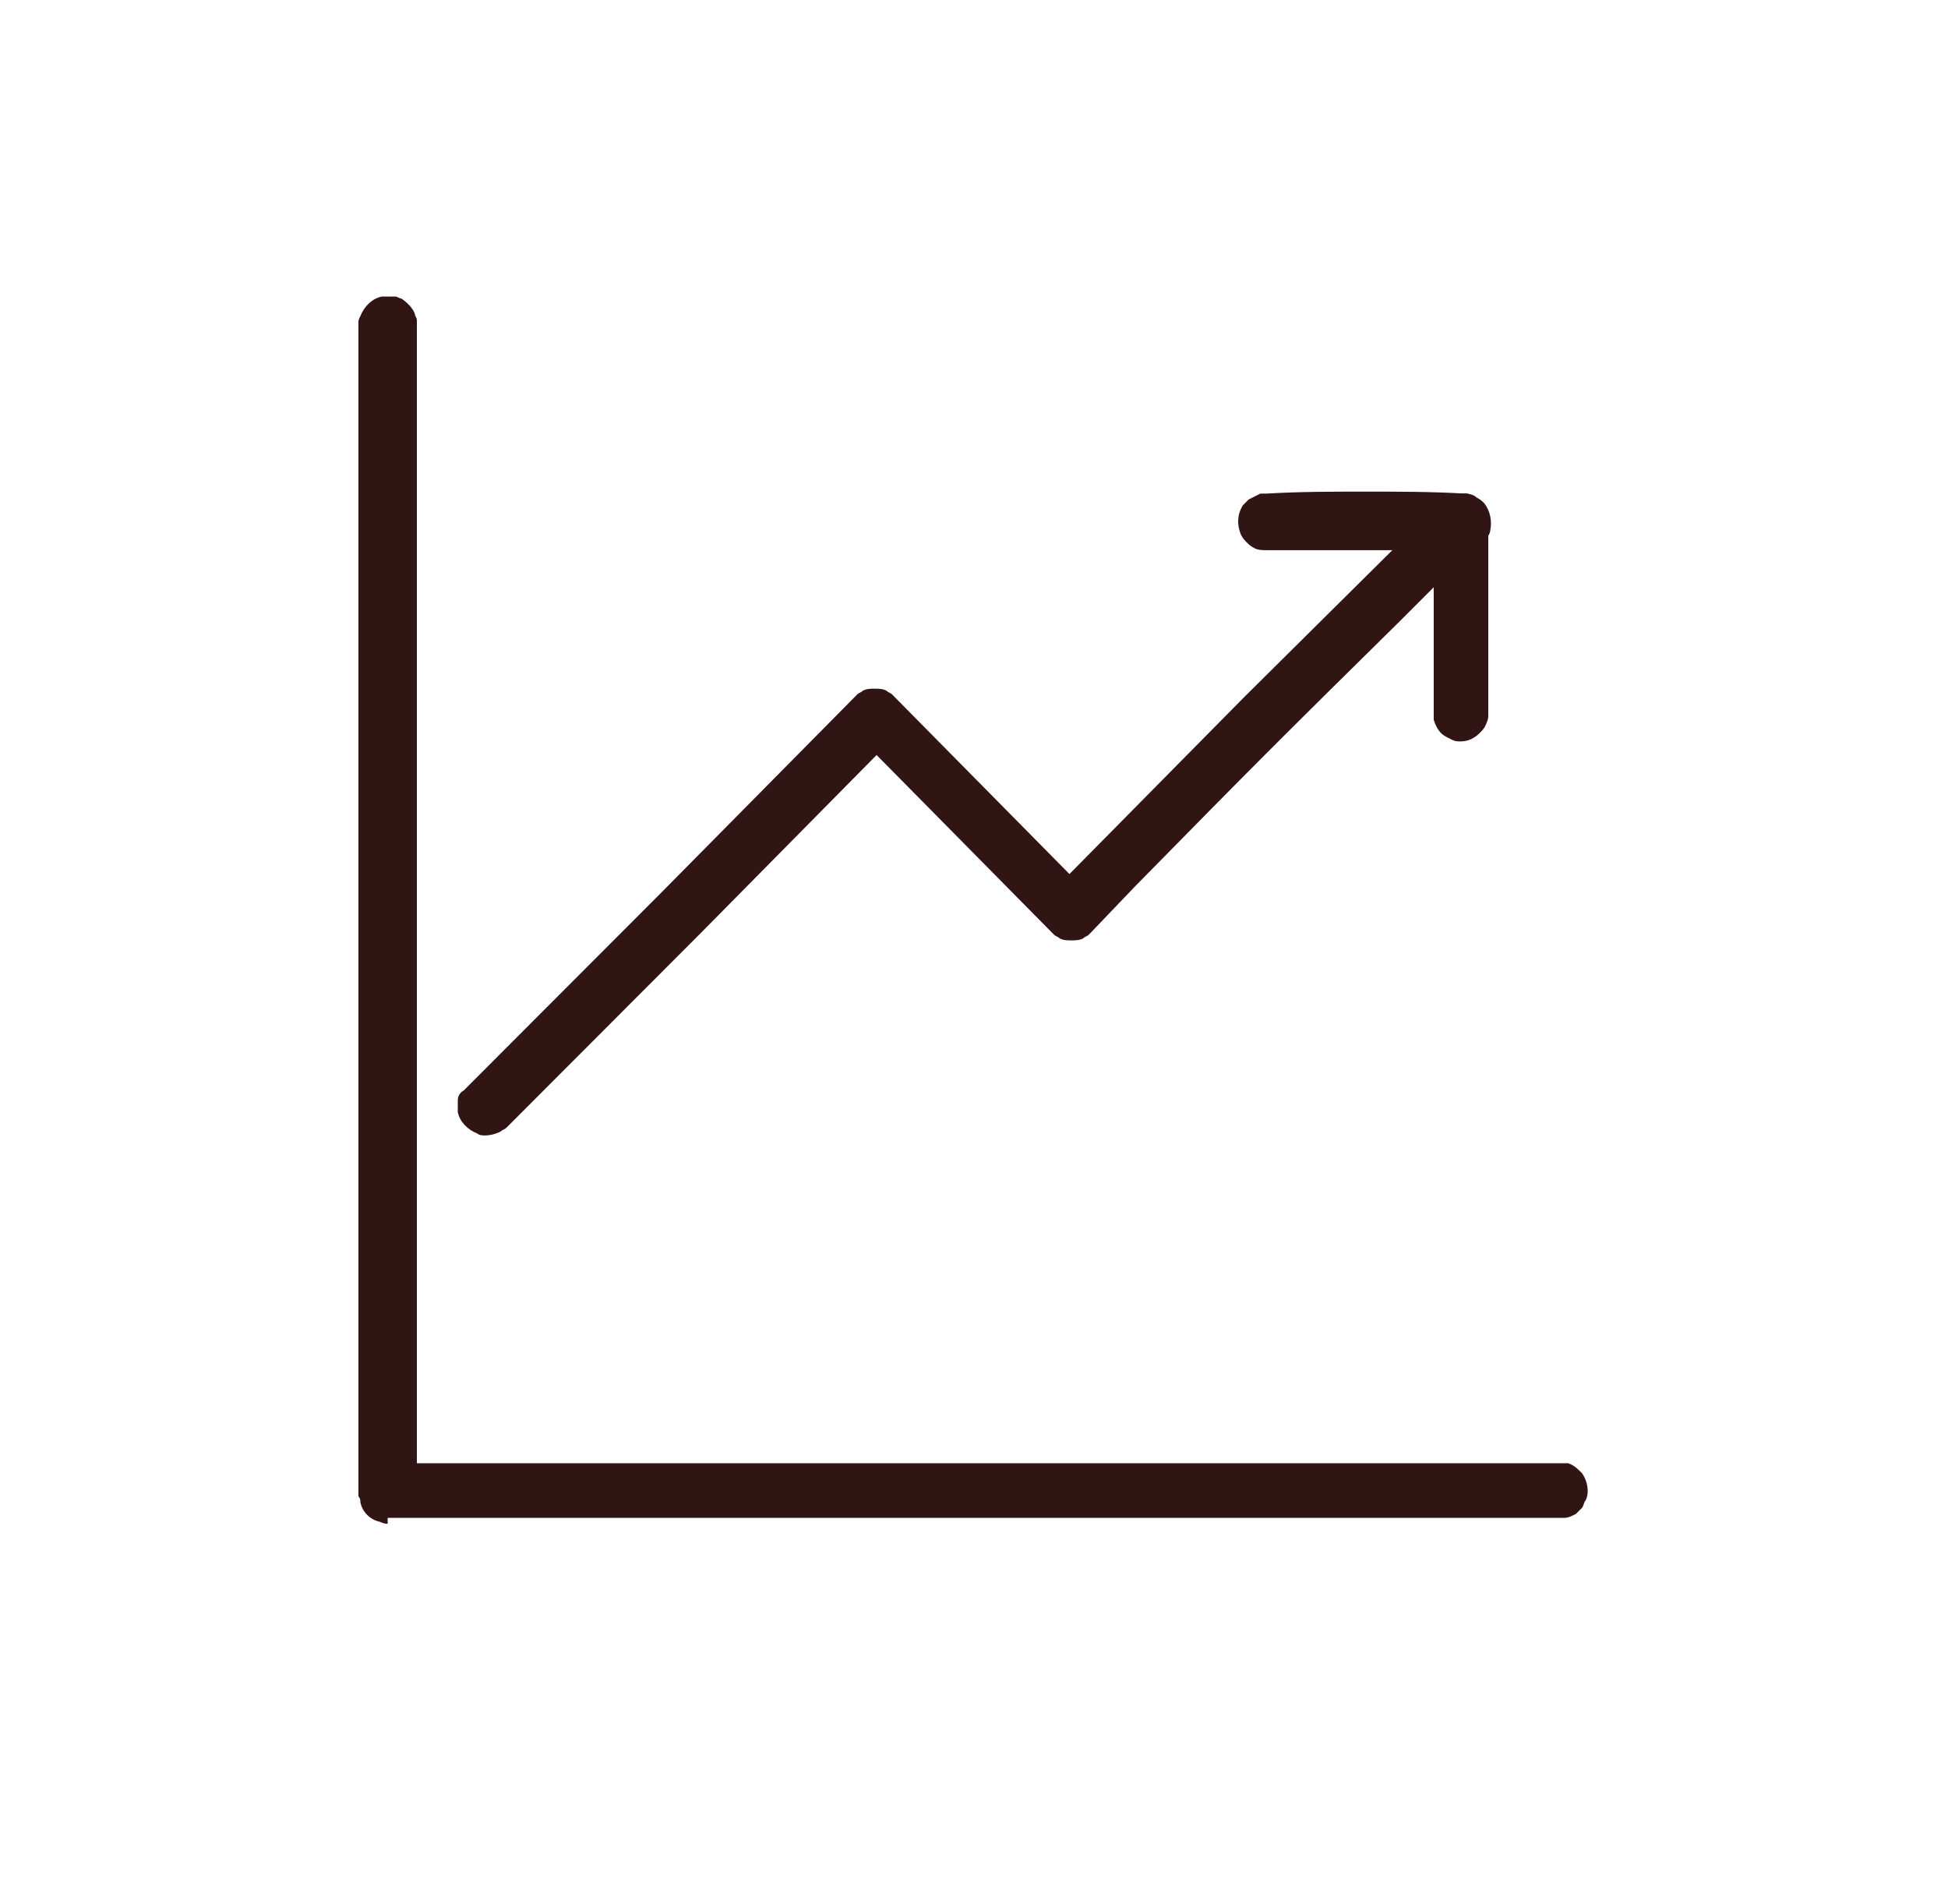 <svg width="44" height="43" viewBox="0 0 44 43" fill="none" xmlns="http://www.w3.org/2000/svg">
<path d="M8.756 34.409C8.712 34.409 8.668 34.409 8.58 34.365C8.36 34.321 8.184 34.144 8.14 33.924C8.14 33.88 8.14 33.836 8.096 33.792V33.748V7.313C8.096 7.225 8.096 7.225 8.14 7.137C8.228 6.917 8.404 6.741 8.624 6.697C8.668 6.697 8.712 6.697 8.756 6.697H8.844H8.888H8.932C8.976 6.697 9.02 6.741 9.064 6.741C9.196 6.829 9.328 6.961 9.372 7.093C9.372 7.137 9.416 7.181 9.416 7.225V7.269V33.043H35.244H35.332C35.376 33.043 35.376 33.043 35.42 33.043C35.552 33.087 35.64 33.175 35.728 33.263C35.86 33.44 35.904 33.704 35.816 33.88C35.772 33.924 35.772 34.012 35.728 34.056C35.684 34.1 35.64 34.144 35.596 34.188C35.508 34.233 35.42 34.277 35.332 34.277H35.2H8.756V34.409Z" fill="#311414"/>
<path d="M10.956 25.641C10.912 25.641 10.824 25.641 10.78 25.597C10.56 25.509 10.384 25.333 10.34 25.113C10.34 25.025 10.34 24.936 10.34 24.848C10.34 24.76 10.384 24.672 10.472 24.628L10.516 24.584L14.916 20.178L19.316 15.729L19.36 15.684C19.404 15.64 19.448 15.64 19.492 15.596C19.58 15.552 19.668 15.552 19.756 15.552C19.844 15.552 19.932 15.552 20.02 15.596C20.064 15.64 20.108 15.64 20.152 15.684L20.24 15.773L24.156 19.738L28.116 15.729L32.56 11.323C32.604 11.323 32.604 11.279 32.604 11.279C32.692 11.235 32.78 11.191 32.868 11.146C32.912 11.146 32.956 11.146 33 11.146H33.088H33.132C33.176 11.146 33.22 11.191 33.264 11.191C33.44 11.279 33.528 11.411 33.572 11.587C33.572 11.631 33.572 11.675 33.616 11.719V11.763V16.125V16.169C33.616 16.257 33.572 16.345 33.528 16.433C33.396 16.61 33.22 16.742 33 16.742H32.956C32.912 16.742 32.868 16.742 32.78 16.698C32.692 16.654 32.604 16.61 32.56 16.566C32.472 16.477 32.428 16.389 32.384 16.257C32.384 16.213 32.384 16.169 32.384 16.125V16.081V13.261L31.636 14.01C28.908 16.698 28.336 17.27 25.652 20.002L24.64 21.059L24.596 21.104C24.552 21.148 24.508 21.148 24.464 21.192C24.376 21.236 24.288 21.236 24.2 21.236C24.112 21.236 24.024 21.236 23.936 21.192C23.892 21.148 23.848 21.148 23.804 21.104L23.716 21.015L19.8 17.05L15.84 21.059L11.44 25.465C11.396 25.509 11.352 25.509 11.308 25.553C11.22 25.597 11.088 25.641 10.956 25.641Z" fill="#311414"/>
<path d="M31.548 12.424C31.108 12.424 30.624 12.424 30.184 12.424H29.964C29.524 12.424 29.04 12.424 28.6 12.424C28.512 12.424 28.424 12.424 28.336 12.38C28.248 12.336 28.204 12.292 28.16 12.248C28.116 12.204 28.072 12.16 28.028 12.072C27.94 11.851 27.94 11.631 28.072 11.411C28.116 11.367 28.16 11.323 28.204 11.279C28.292 11.235 28.38 11.191 28.468 11.147C28.512 11.147 28.556 11.147 28.6 11.147C29.348 11.102 30.096 11.102 30.844 11.102C31.592 11.102 32.34 11.102 33.088 11.147C33.22 11.147 33.308 11.191 33.352 11.235C33.44 11.279 33.484 11.323 33.528 11.367C33.66 11.543 33.704 11.763 33.66 11.984C33.66 12.028 33.616 12.116 33.572 12.16C33.528 12.204 33.484 12.248 33.44 12.292C33.352 12.336 33.264 12.38 33.176 12.424C33.132 12.424 33.088 12.424 33.044 12.424C32.56 12.424 32.032 12.424 31.548 12.424Z" fill="#311414"/>
</svg>
